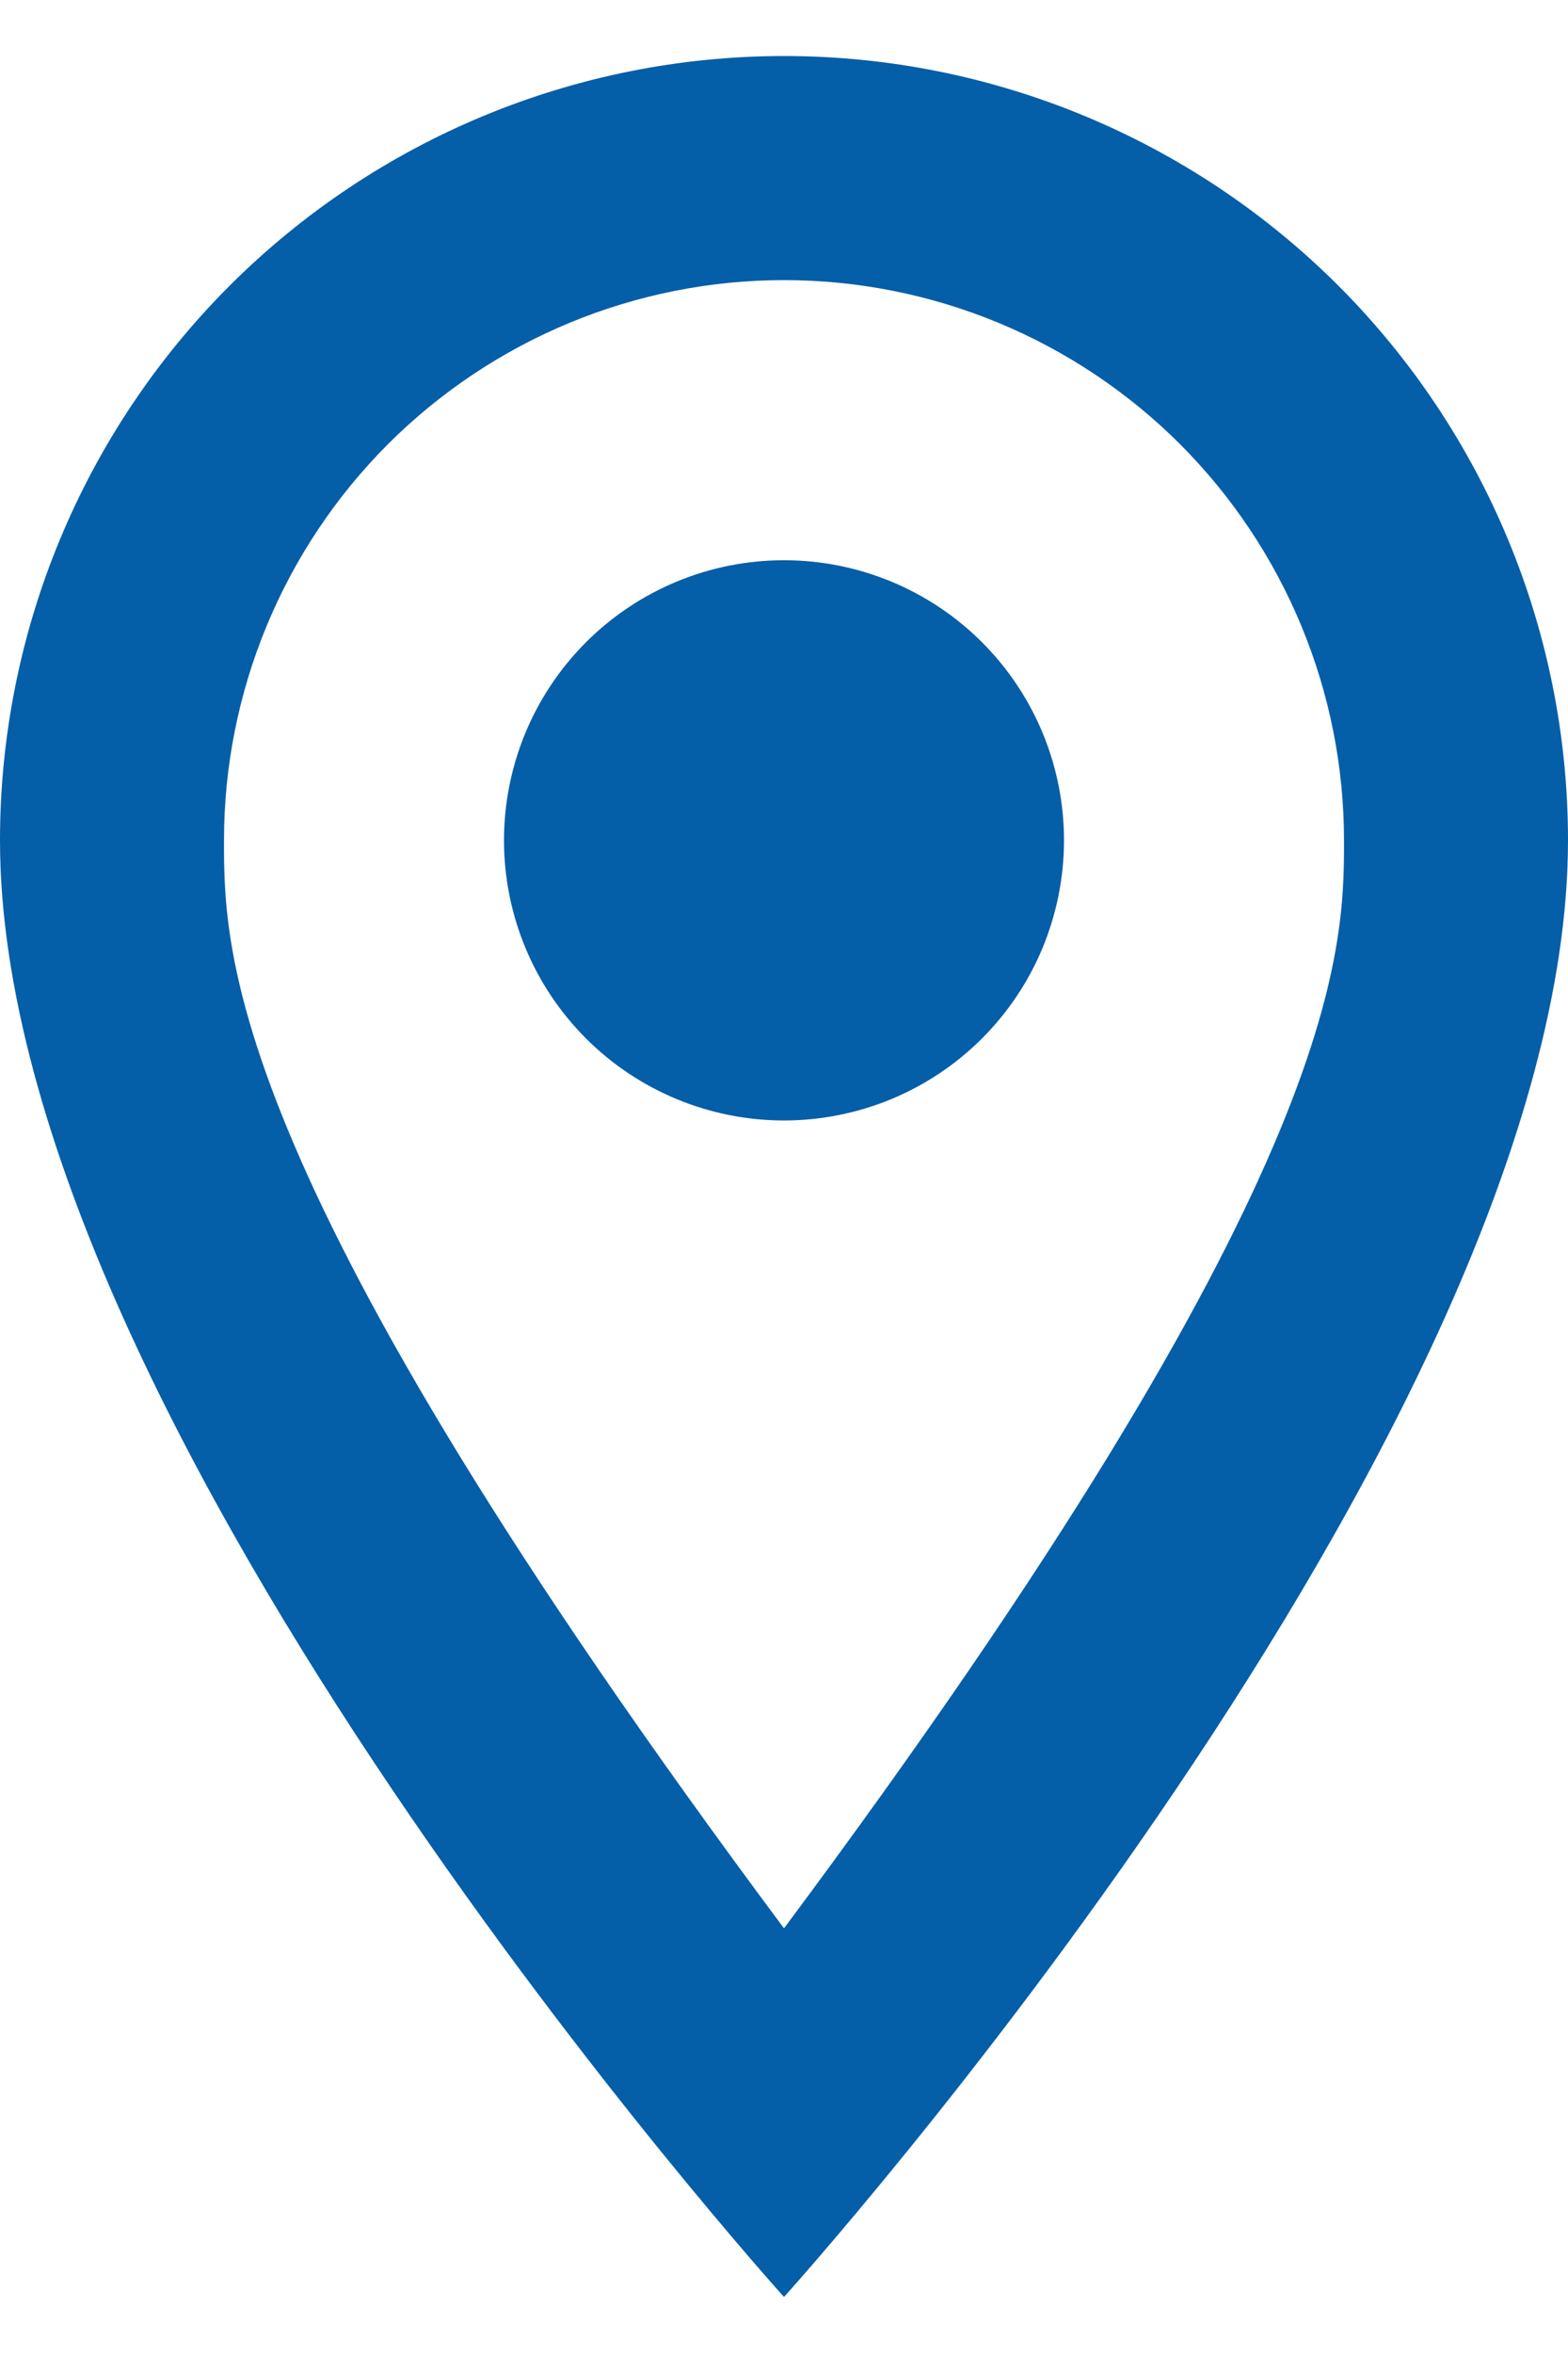<svg width="14" height="21" viewBox="0 0 14 21" fill="none" xmlns="http://www.w3.org/2000/svg">
<path d="M7 5C7.663 5 8.299 5.263 8.768 5.732C9.237 6.201 9.5 6.837 9.5 7.5C9.5 7.828 9.435 8.153 9.31 8.457C9.184 8.76 9 9.036 8.768 9.268C8.536 9.5 8.26 9.684 7.957 9.81C7.653 9.935 7.328 10 7 10C6.337 10 5.701 9.737 5.232 9.268C4.763 8.799 4.5 8.163 4.5 7.5C4.5 6.837 4.763 6.201 5.232 5.732C5.701 5.263 6.337 5 7 5ZM7 0.5C8.857 0.5 10.637 1.238 11.95 2.55C13.262 3.863 14 5.643 14 7.5C14 12.75 7 20.5 7 20.5C7 20.5 0 12.75 0 7.5C0 5.643 0.737 3.863 2.05 2.55C3.363 1.238 5.143 0.5 7 0.5ZM7 2.5C5.674 2.5 4.402 3.027 3.464 3.964C2.527 4.902 2 6.174 2 7.5C2 8.5 2 10.5 7 17.21C12 10.5 12 8.5 12 7.5C12 6.174 11.473 4.902 10.536 3.964C9.598 3.027 8.326 2.5 7 2.5Z" fill="#055EA8"/>
</svg>
